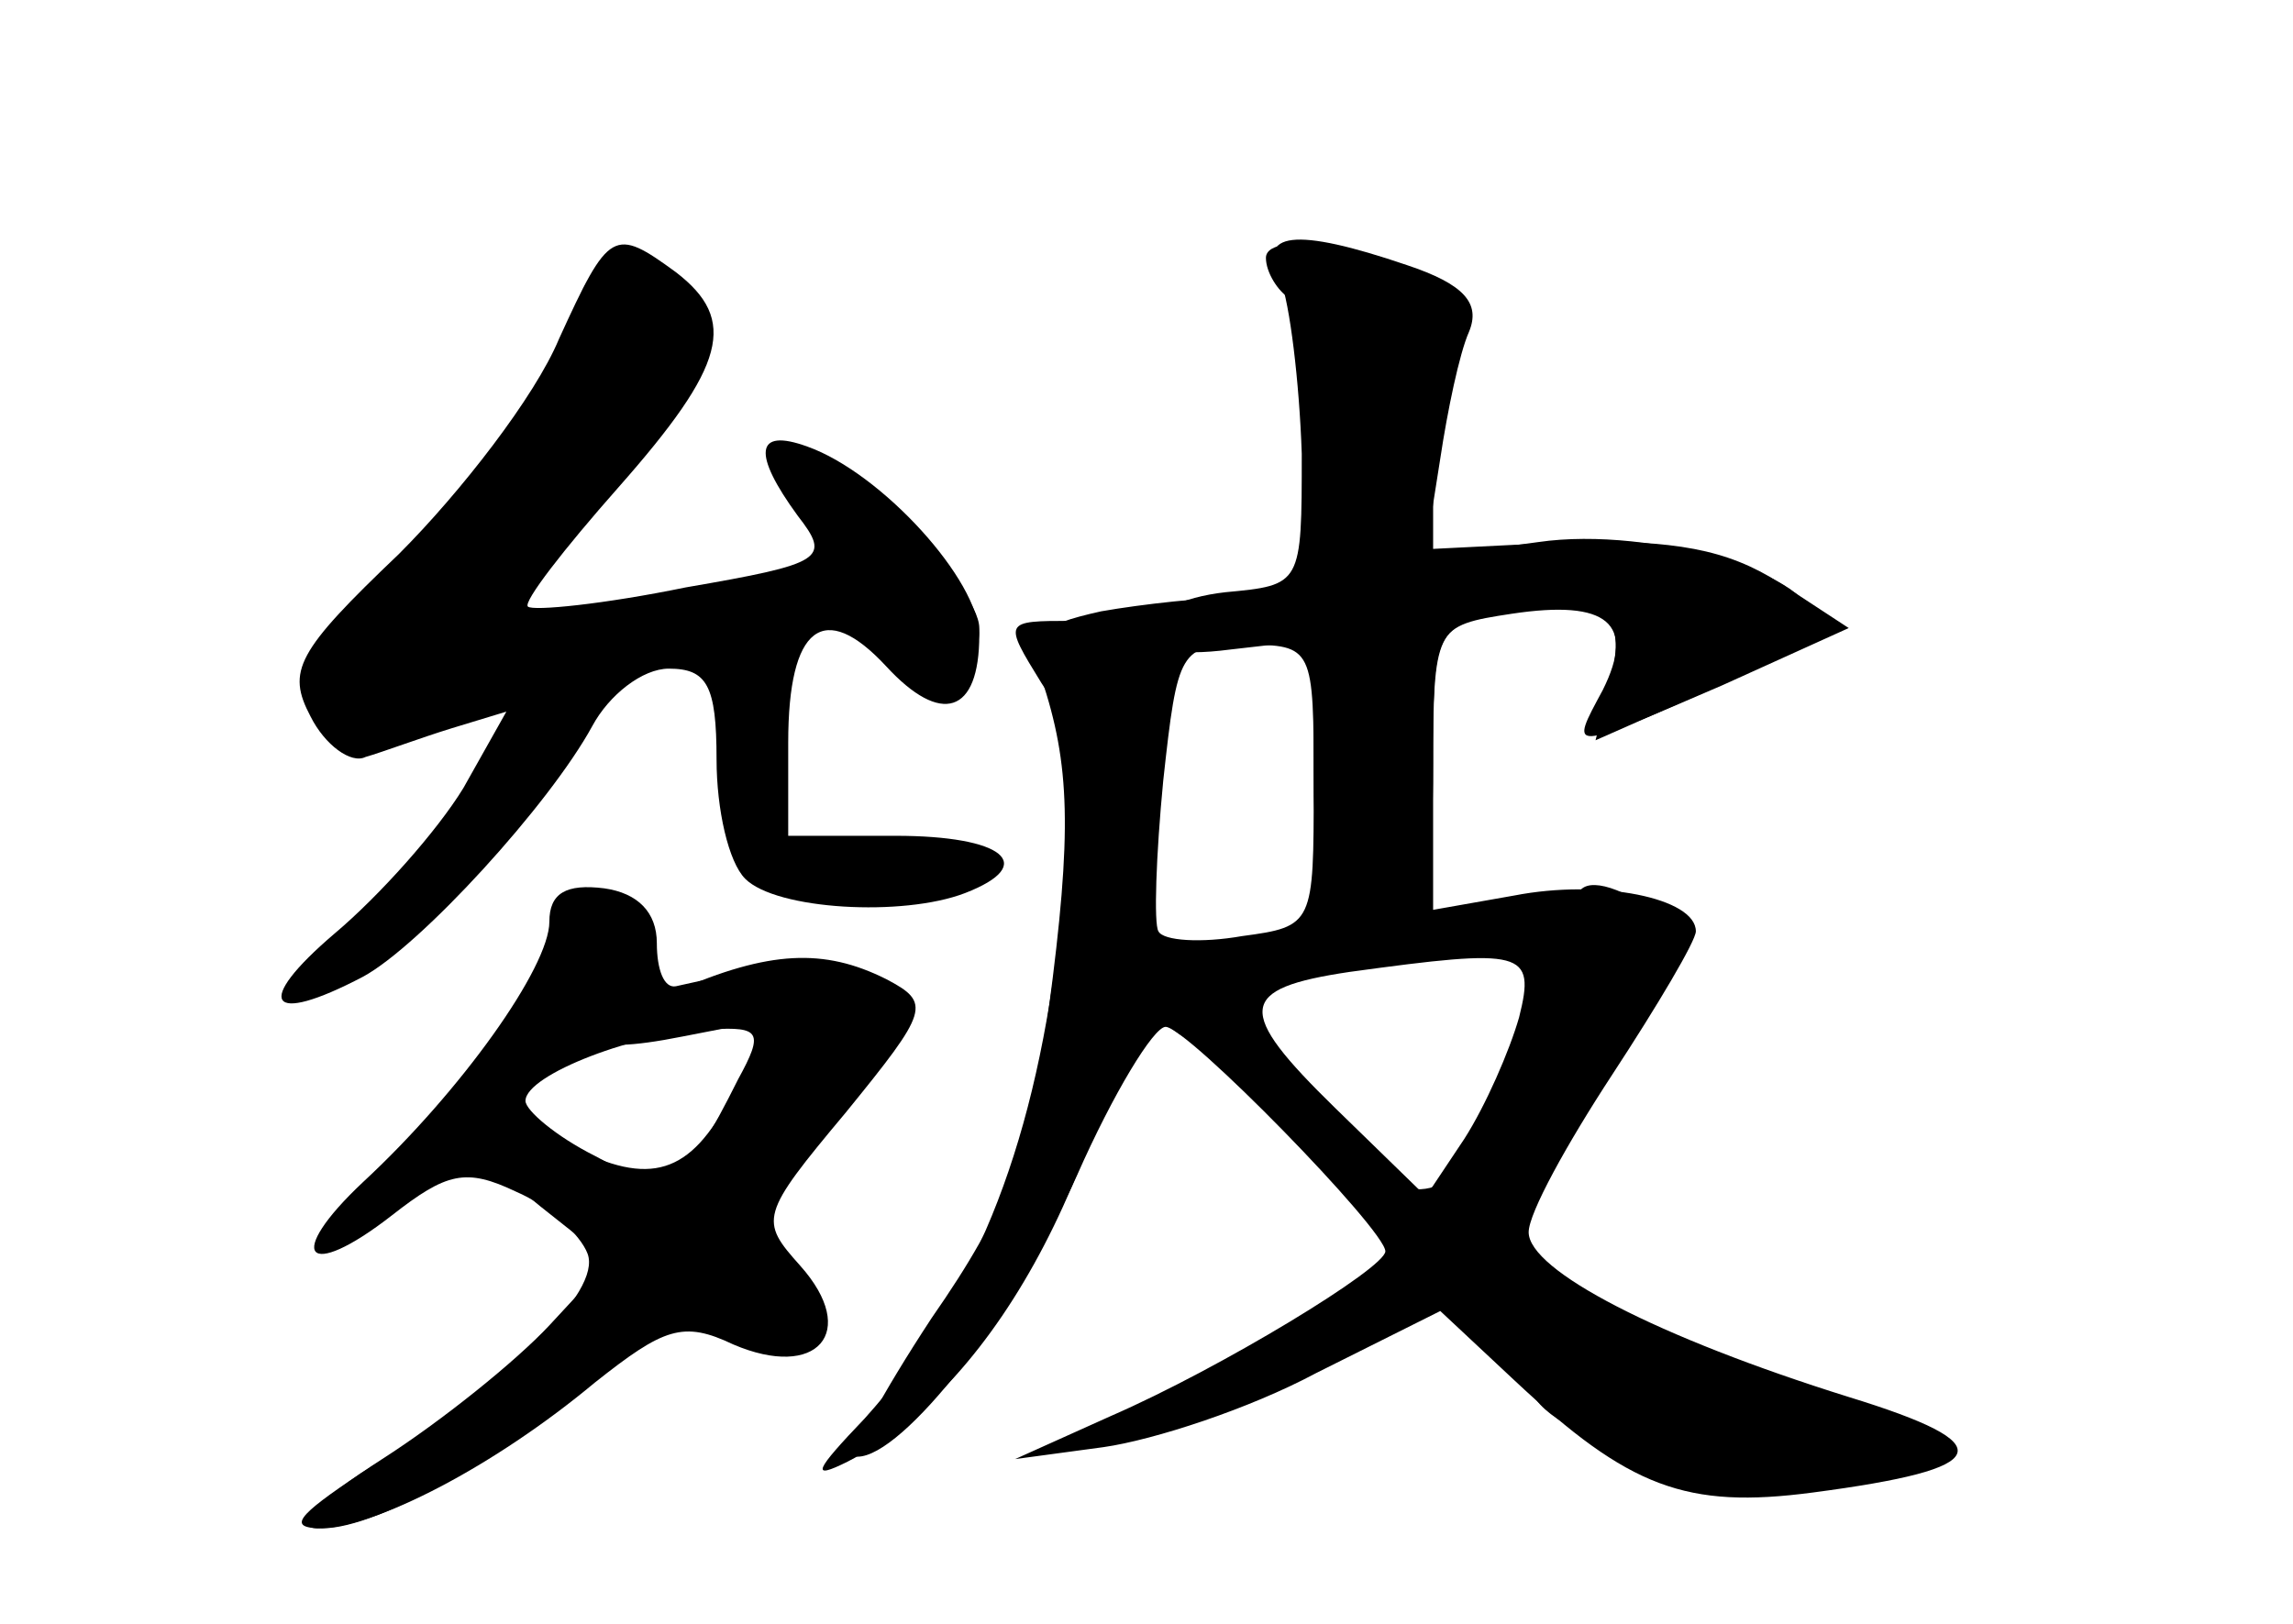<?xml version="1.0" standalone="no"?>
<!DOCTYPE svg PUBLIC "-//W3C//DTD SVG 20010904//EN"
 "http://www.w3.org/TR/2001/REC-SVG-20010904/DTD/svg10.dtd">
<svg version="1.0" xmlns="http://www.w3.org/2000/svg"
 width="96pt" height="68pt" viewBox="0 0 96 68"
 preserveAspectRatio="xMidYMid meet">
<g transform="translate(0,68) scale(0.1,-0.1)" fill="#000000" stroke="none">
<g id="part-0" class="char-part">
  <path d="M234 538 c-10 -24 -41 -64 -67 -90 -43 -41 -47 -49 -37 -68 6 -12 17
-20 23 -17 7 2 23 8 36 12 l23 7 -18 -32 c-11 -18 -35 -45 -54 -61 -34 -29
-28 -39 12 -18 24 13 78 72 96 105 7 13 21 24 32 24 16 0 20 -7 20 -38 0 -21
5 -43 12 -50 13 -13 66 -16 92 -6 31 12 16 24 -29 24 l-45 0 0 39 c0 49 15 60
41 32 23 -25 39 -20 39 13 0 23 -41 68 -72 79 -22 8 -23 -3 -4 -29 14 -18 11
-20 -47 -30 -34 -7 -64 -10 -66 -8 -2 2 15 24 38 50 45 51 50 70 24 90 -26 19
-28 18 -49 -28z"/>
  <path d="M530 572 c0 -6 5 -14 10 -17 6 -3 10 -33 10 -66 0 -58 0 -59 -29 -59
-16 0 -43 -3 -60 -6 -27 -6 -30 -10 -25 -28 12 -36 13 -64 3 -139 -8 -58 -17
-83 -49 -129 -21 -32 -35 -58 -31 -58 19 0 66 60 92 118 15 34 32 62 37 62 9
0 92 -85 92 -94 0 -7 -69 -49 -115 -69 l-40 -18 37 5 c21 3 61 16 89 31 l52
26 31 -29 c48 -45 72 -54 125 -47 76 10 80 20 15 40 -80 25 -134 53 -134 69 0
8 16 37 35 66 19 29 35 56 35 60 0 14 -40 22 -76 15 l-34 -6 0 59 c0 59 1 60
31 66 40 8 51 1 43 -30 l-6 -24 43 19 c24 11 45 24 47 30 6 19 -66 41 -114 34
l-44 -6 0 32 c0 18 4 41 10 51 7 13 6 21 -4 29 -19 16 -76 26 -76 13z m20
-221 c0 -58 0 -59 -30 -63 -17 -3 -33 -2 -35 2 -2 3 -1 32 2 63 6 55 7 57 34
57 29 0 29 -1 29 -59z m86 -97 c-4 -14 -14 -37 -23 -51 l-16 -24 -38 37 c-42
41 -41 50 6 57 73 10 78 9 71 -19z"/>
  <path d="M230 294 c0 -19 -37 -71 -78 -109 -33 -31 -24 -42 12 -14 23 18 31
20 52 10 14 -6 27 -18 30 -26 6 -16 -33 -54 -95 -92 -27 -18 -31 -23 -16 -23
24 0 79 32 116 66 23 22 29 24 53 13 34 -16 55 0 32 24 -22 22 -20 29 14 68
34 39 35 42 15 59 -13 10 -24 10 -82 -3 -5 -1 -8 7 -8 18 0 13 -8 21 -22 23
-16 2 -23 -2 -23 -14z m79 -66 c-23 -46 -29 -49 -60 -32 -16 8 -29 19 -29 23
0 11 47 29 78 30 20 1 22 -1 11 -21z"/>
</g>
<g id="part-1" class="char-part">
  <path d="M247 563 c-4 -3 -7 -15 -7 -26 0 -10 -27 -45 -59 -77 -50 -49 -58
-61 -48 -74 11 -15 21 -14 120 10 103 27 108 27 121 9 14 -20 36 -13 36 12 0
18 -57 73 -76 73 -12 0 -12 -4 1 -24 18 -27 16 -28 -79 -42 l-50 -7 35 42 c61
76 63 79 49 96 -13 16 -32 19 -43 8z"/>
</g>
<g id="part-2" class="char-part">
  <path d="M283 265 c-43 -19 -42 -28 3 -19 l36 7 -16 -32 c-17 -33 -34 -38 -67
-21 -34 19 -43 -1 -13 -25 l29 -23 -25 -27 c-14 -15 -45 -40 -70 -56 -28 -18
-38 -29 -27 -29 24 0 74 26 116 61 29 23 37 26 58 16 35 -15 53 5 28 33 -17
19 -17 21 19 64 35 43 36 46 17 56 -26 13 -49 12 -88 -5z"/>
</g>
<g id="part-3" class="char-part">
  <path d="M536 563 c4 -10 8 -43 9 -73 0 -55 0 -55 -32 -58 -18 -2 -33 -9 -33
-16 0 -8 12 -11 35 -8 l35 4 0 -55 c0 -58 7 -71 34 -61 12 5 16 20 16 64 0 57
0 58 33 63 40 6 52 -4 38 -32 -14 -26 -15 -26 50 2 l53 24 -29 19 c-22 14 -44
18 -88 17 l-60 -3 6 38 c3 20 8 44 12 53 5 12 -2 20 -26 28 -47 16 -63 14 -53
-6z"/>
</g>
<g id="part-4" class="char-part">
  <path d="M436 394 c15 -22 16 -36 7 -109 -11 -89 -36 -149 -81 -199 -21 -22
-23 -26 -7 -18 64 33 113 128 126 241 11 95 6 111 -32 111 -29 0 -29 0 -13
-26z"/>
</g>
<g id="part-5" class="char-part">
  <path d="M660 302 c0 -5 -14 -9 -31 -10 -38 -1 -53 -12 -16 -12 36 0 39 -1 60
-11 22 -12 37 18 16 32 -18 11 -29 11 -29 1z"/>
  <path d="M545 279 c-3 -4 2 -6 10 -5 21 3 28 13 10 13 -9 0 -18 -4 -20 -8z"/>
  <path d="M484 269 c-7 -12 12 -29 32 -29 7 0 14 -7 18 -15 3 -8 10 -15 16 -15
5 0 0 11 -12 25 -11 13 -25 22 -29 19 -4 -2 -11 1 -15 7 -4 7 -3 9 4 5 6 -3
13 -2 17 4 3 5 -1 10 -9 10 -8 0 -18 -5 -22 -11z"/>
  <path d="M636 229 c-20 -45 -39 -57 -61 -39 -9 7 -18 10 -21 7 -3 -3 3 -12 15
-19 12 -7 21 -16 21 -21 0 -4 -21 -21 -47 -37 -57 -36 -45 -40 16 -5 35 20 46
23 58 13 19 -16 53 -21 53 -8 0 6 -11 16 -25 22 -26 12 -34 28 -13 28 6 0 9 3
5 6 -3 4 1 13 9 21 9 9 12 24 9 37 -5 15 -4 17 3 7 6 -8 12 -9 16 -3 3 5 0 15
-7 21 -10 8 -17 1 -31 -30z"/>
  <path d="M677 109 c-9 -6 -22 -7 -27 -4 -6 3 -10 2 -10 -3 0 -22 71 -44 121
-37 27 4 46 11 43 16 -3 5 -17 6 -31 3 -18 -5 -24 -3 -19 5 5 7 -3 11 -23 11
-16 0 -31 4 -33 9 -2 6 -10 6 -21 0z"/>
</g>
</g>
</svg>